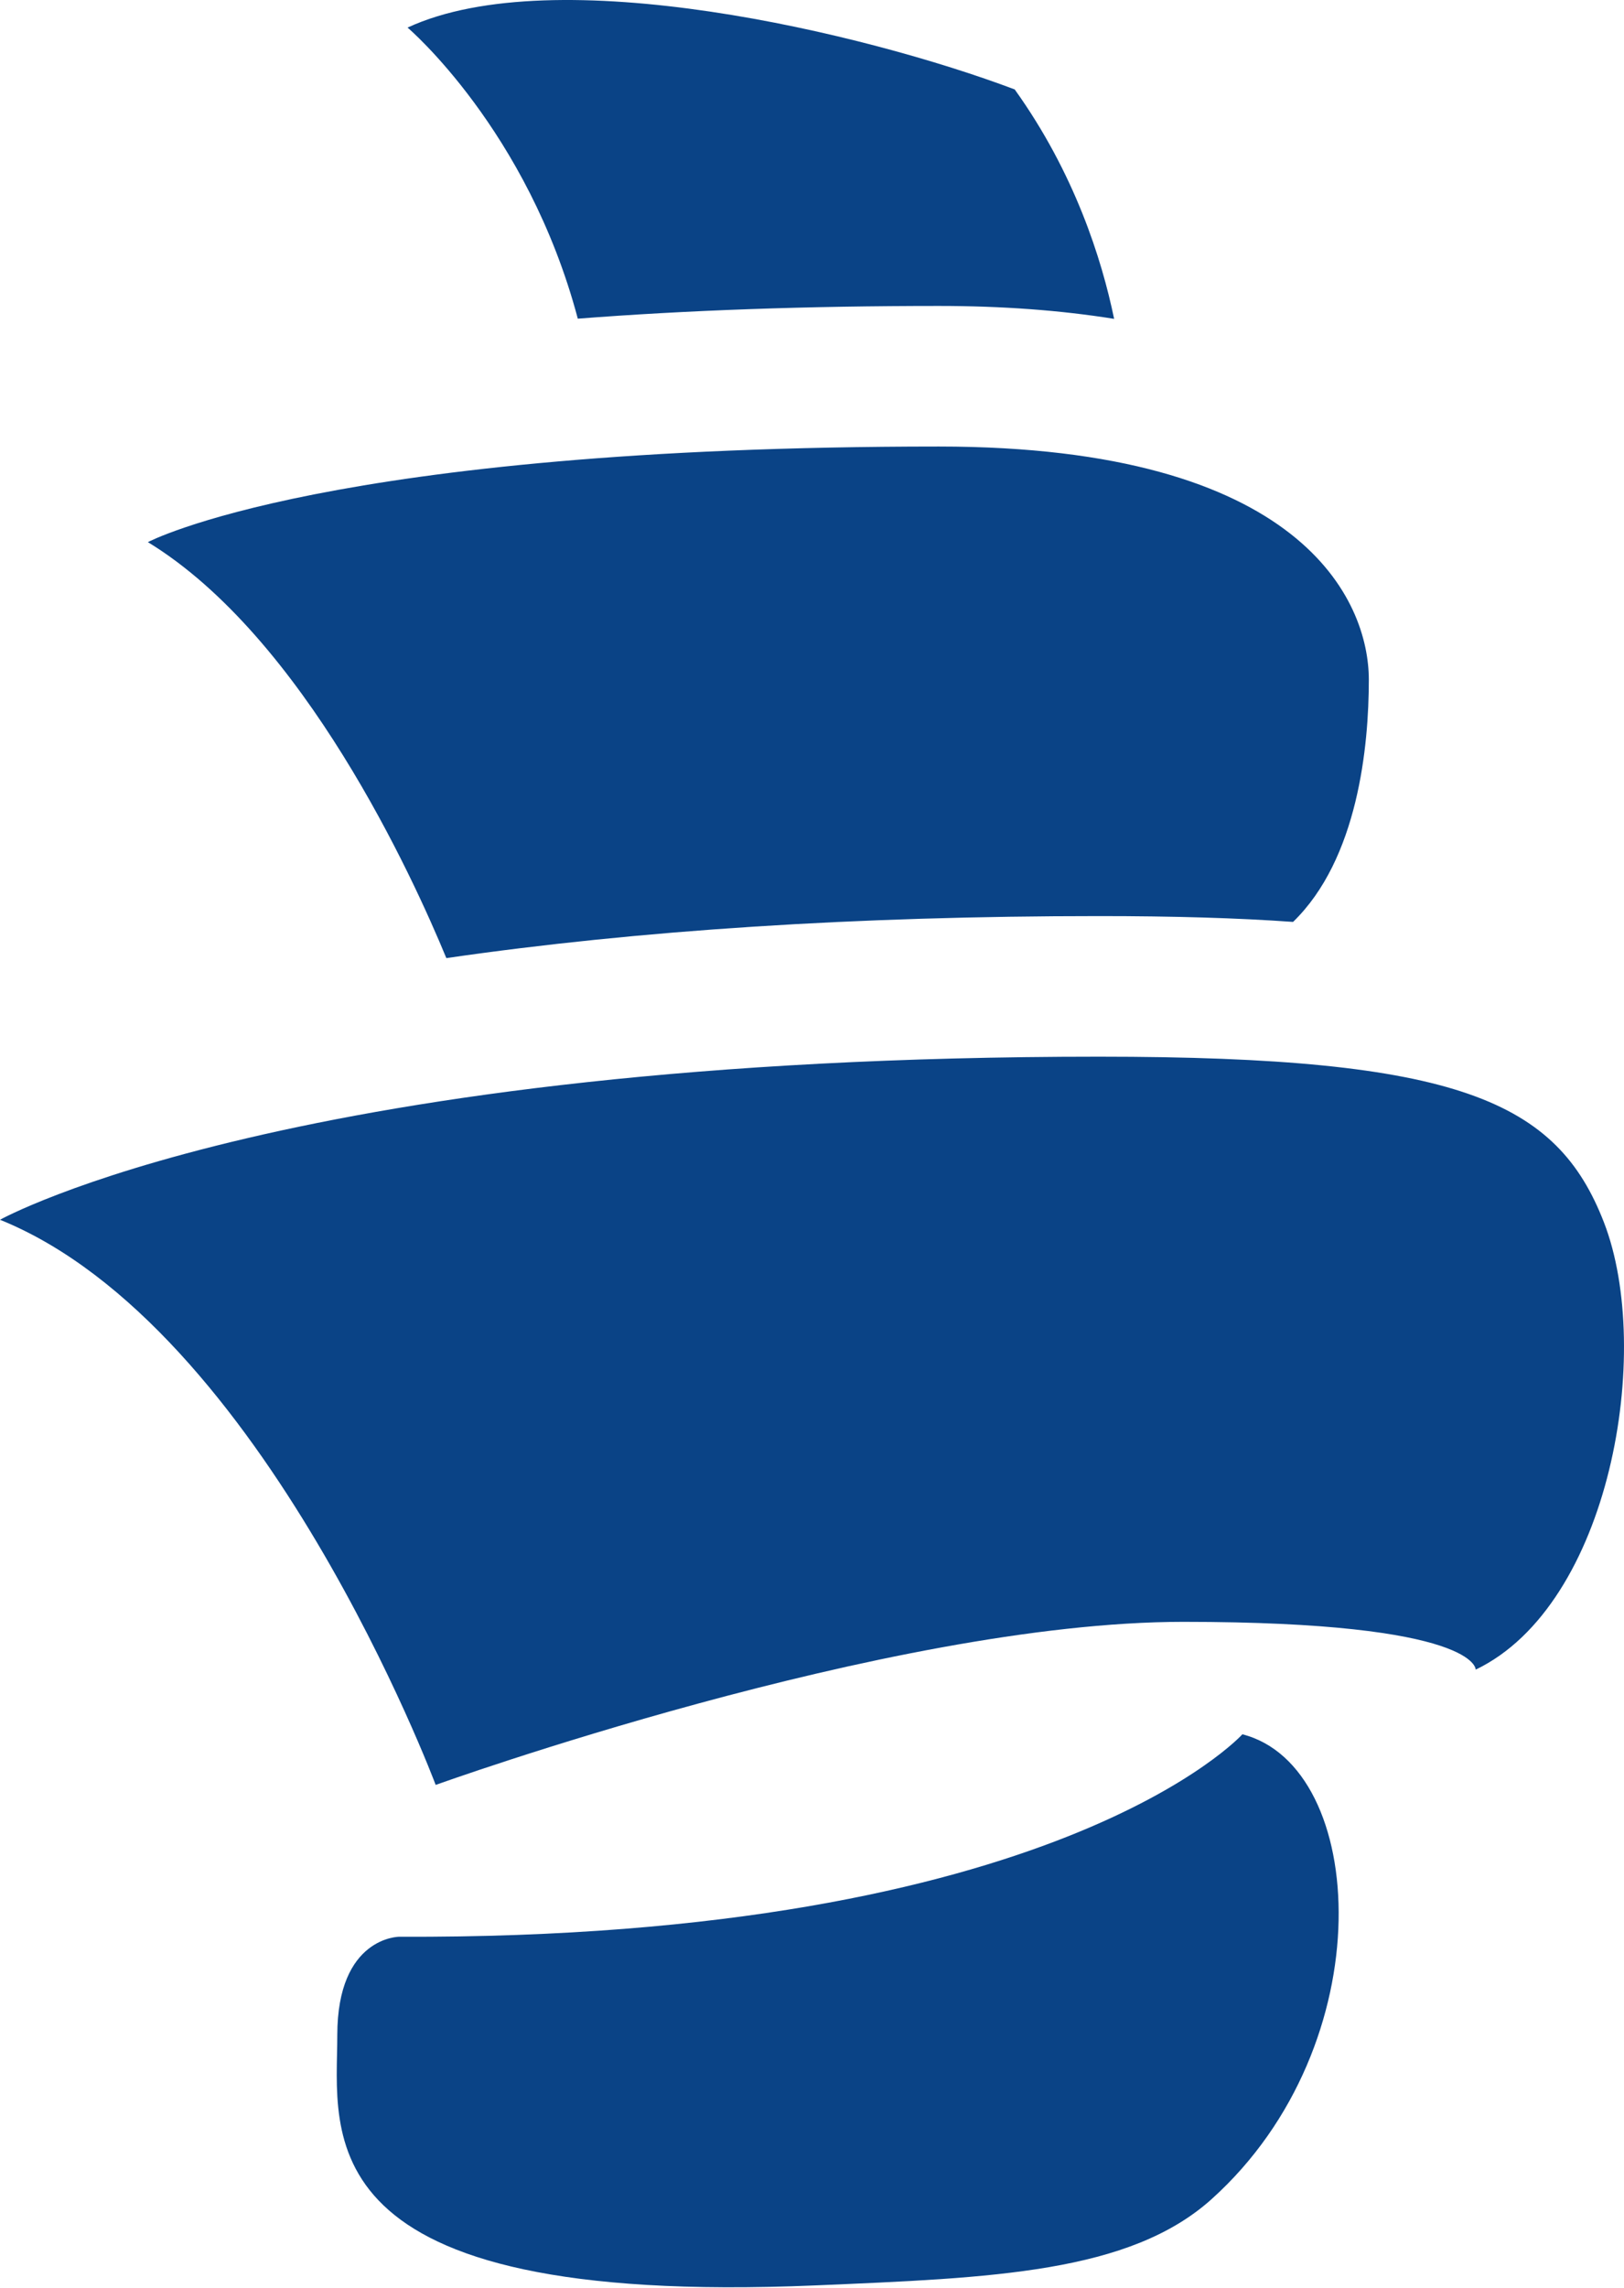 <?xml version="1.0" encoding="UTF-8"?>
<!-- Generator: Adobe Illustrator 24.0.3, SVG Export Plug-In . SVG Version: 6.00 Build 0)  -->
<svg version="1.1" id="Layer_1" xmlns="http://www.w3.org/2000/svg" xmlns:xlink="http://www.w3.org/1999/xlink" x="0px" y="0px" viewBox="0 0 578 814" style="enable-background:new 0 0 578 814;" xml:space="preserve">
<style type="text/css">
	.st0{fill:#0A4386;}
</style>
<g>
	<path class="st0" d="M442.177,617.056c44.7,11.371,50.263,110.305-10.931,165.361   c-29.201,26.272-77.925,28.04-141.13,30.717c-182.909,7.747-170.068-54.022-170.068-89.036   s22.009-35.014,22.009-35.014C376.151,690.086,442.177,617.056,442.177,617.056z"/>
	<path class="st0" d="M158.857,340.889c68.39-9.929,146.152-14.95,232.3-14.95   c26.5,0,49.256,0.663,69.058,2.07c23.1-22.385,26.966-62.498,26.966-86.158   c0-28.011-23.59-82.979-153.048-82.979c-217.276,0-281.505,34.014-281.505,34.014   C108.168,226.777,147.029,312.219,158.857,340.889z"/>
	<path class="st0" d="M0,433.983c0,0,104.042-58.023,391.157-58.023   c128.023,0,162.986,15.764,179.715,58.981c17.723,45.785,2.358,136.097-45.662,159.106   c0,0,1-17.007-104.042-17.007s-266.107,58.023-266.107,58.023S94.038,471.998,0,433.983z"/>
	<path class="st0" d="M205.645,113.38c38.801-3.011,81.721-4.527,128.489-4.527   c22.534,0,43.342,1.542,62.395,4.593c-4.388-21.212-14.064-51.888-35.384-81.624   C307.831,11.721,197.633-14.563,145.058,9.813C145.058,9.813,187.786,46.108,205.645,113.38z"/>
</g>
</svg>